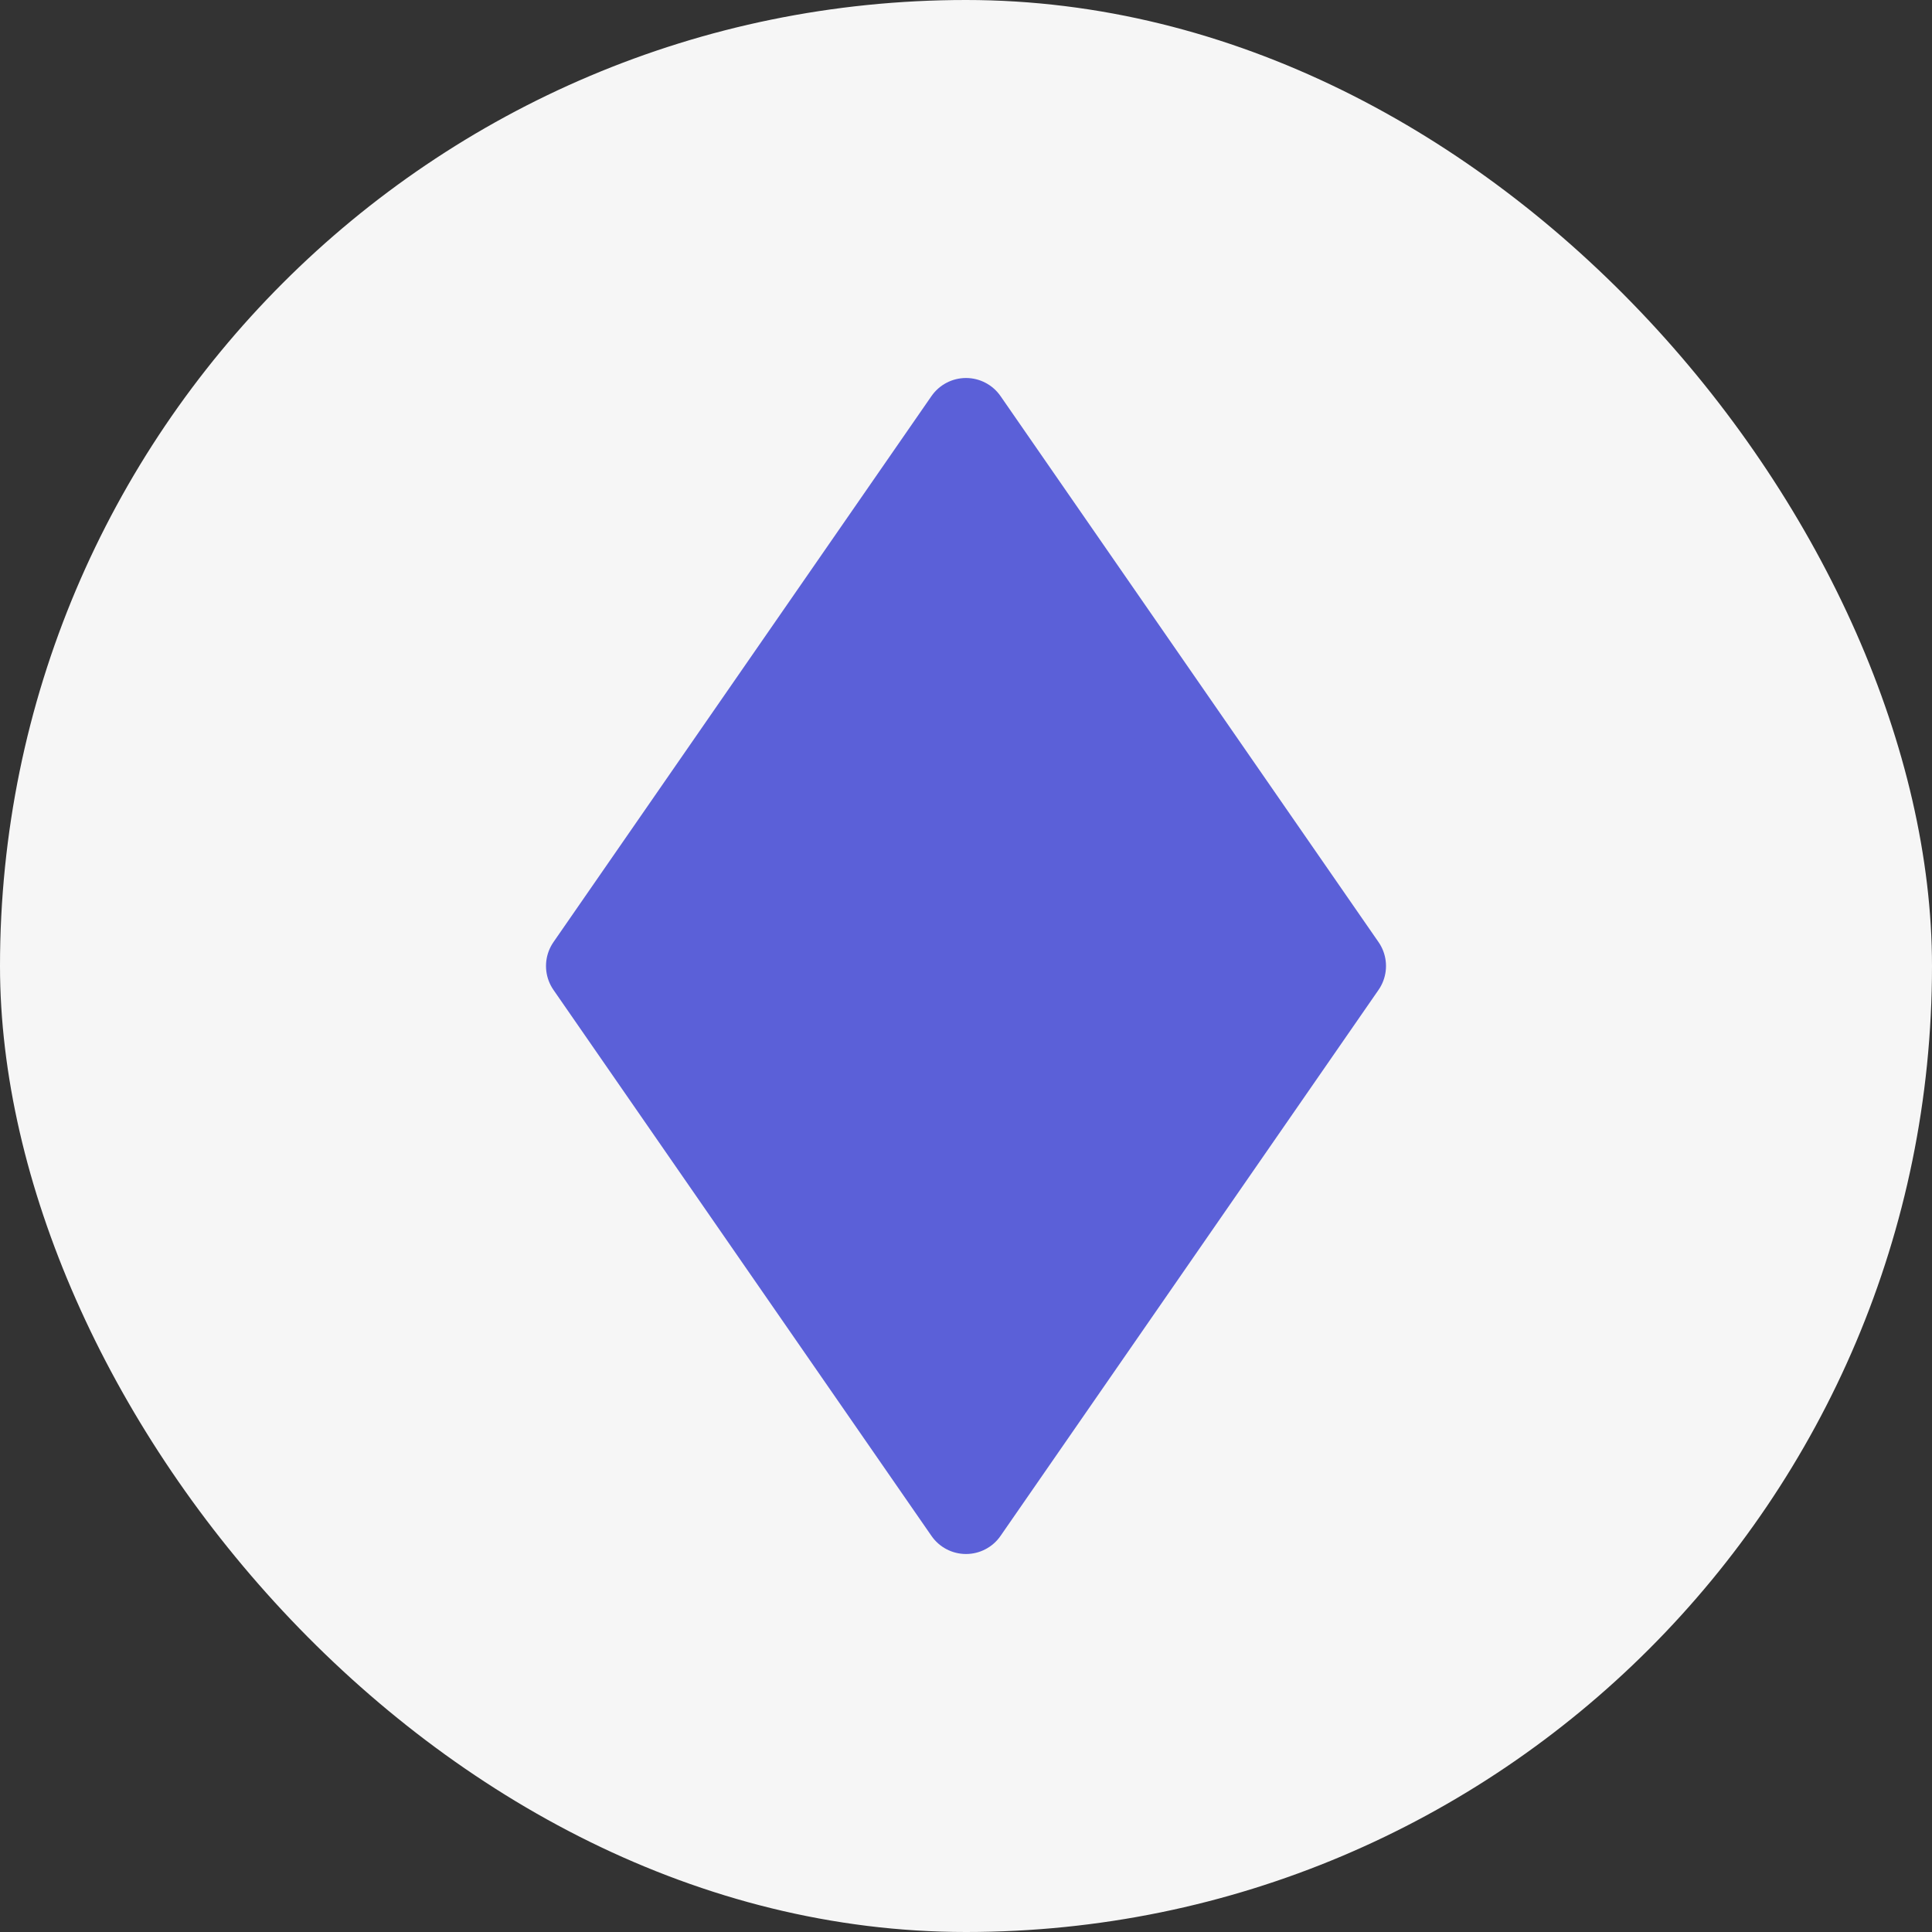 <svg width="46" height="46" viewBox="0 0 46 46" fill="none" xmlns="http://www.w3.org/2000/svg">
<rect x="0" y="0" width="46" height="46" fill="#333333" stroke="none"/>
<rect width="46" height="46" rx="23" fill="#F6F6F6"/>
<path d="M23 10L32 23L23 36L14 23L23 10Z" fill="#5B60D8"/>
<path d="M23 10L32 23L23 36L14 23L23 10Z" stroke="#5B60D8" stroke-width="2" stroke-linejoin="round"/>
</svg>